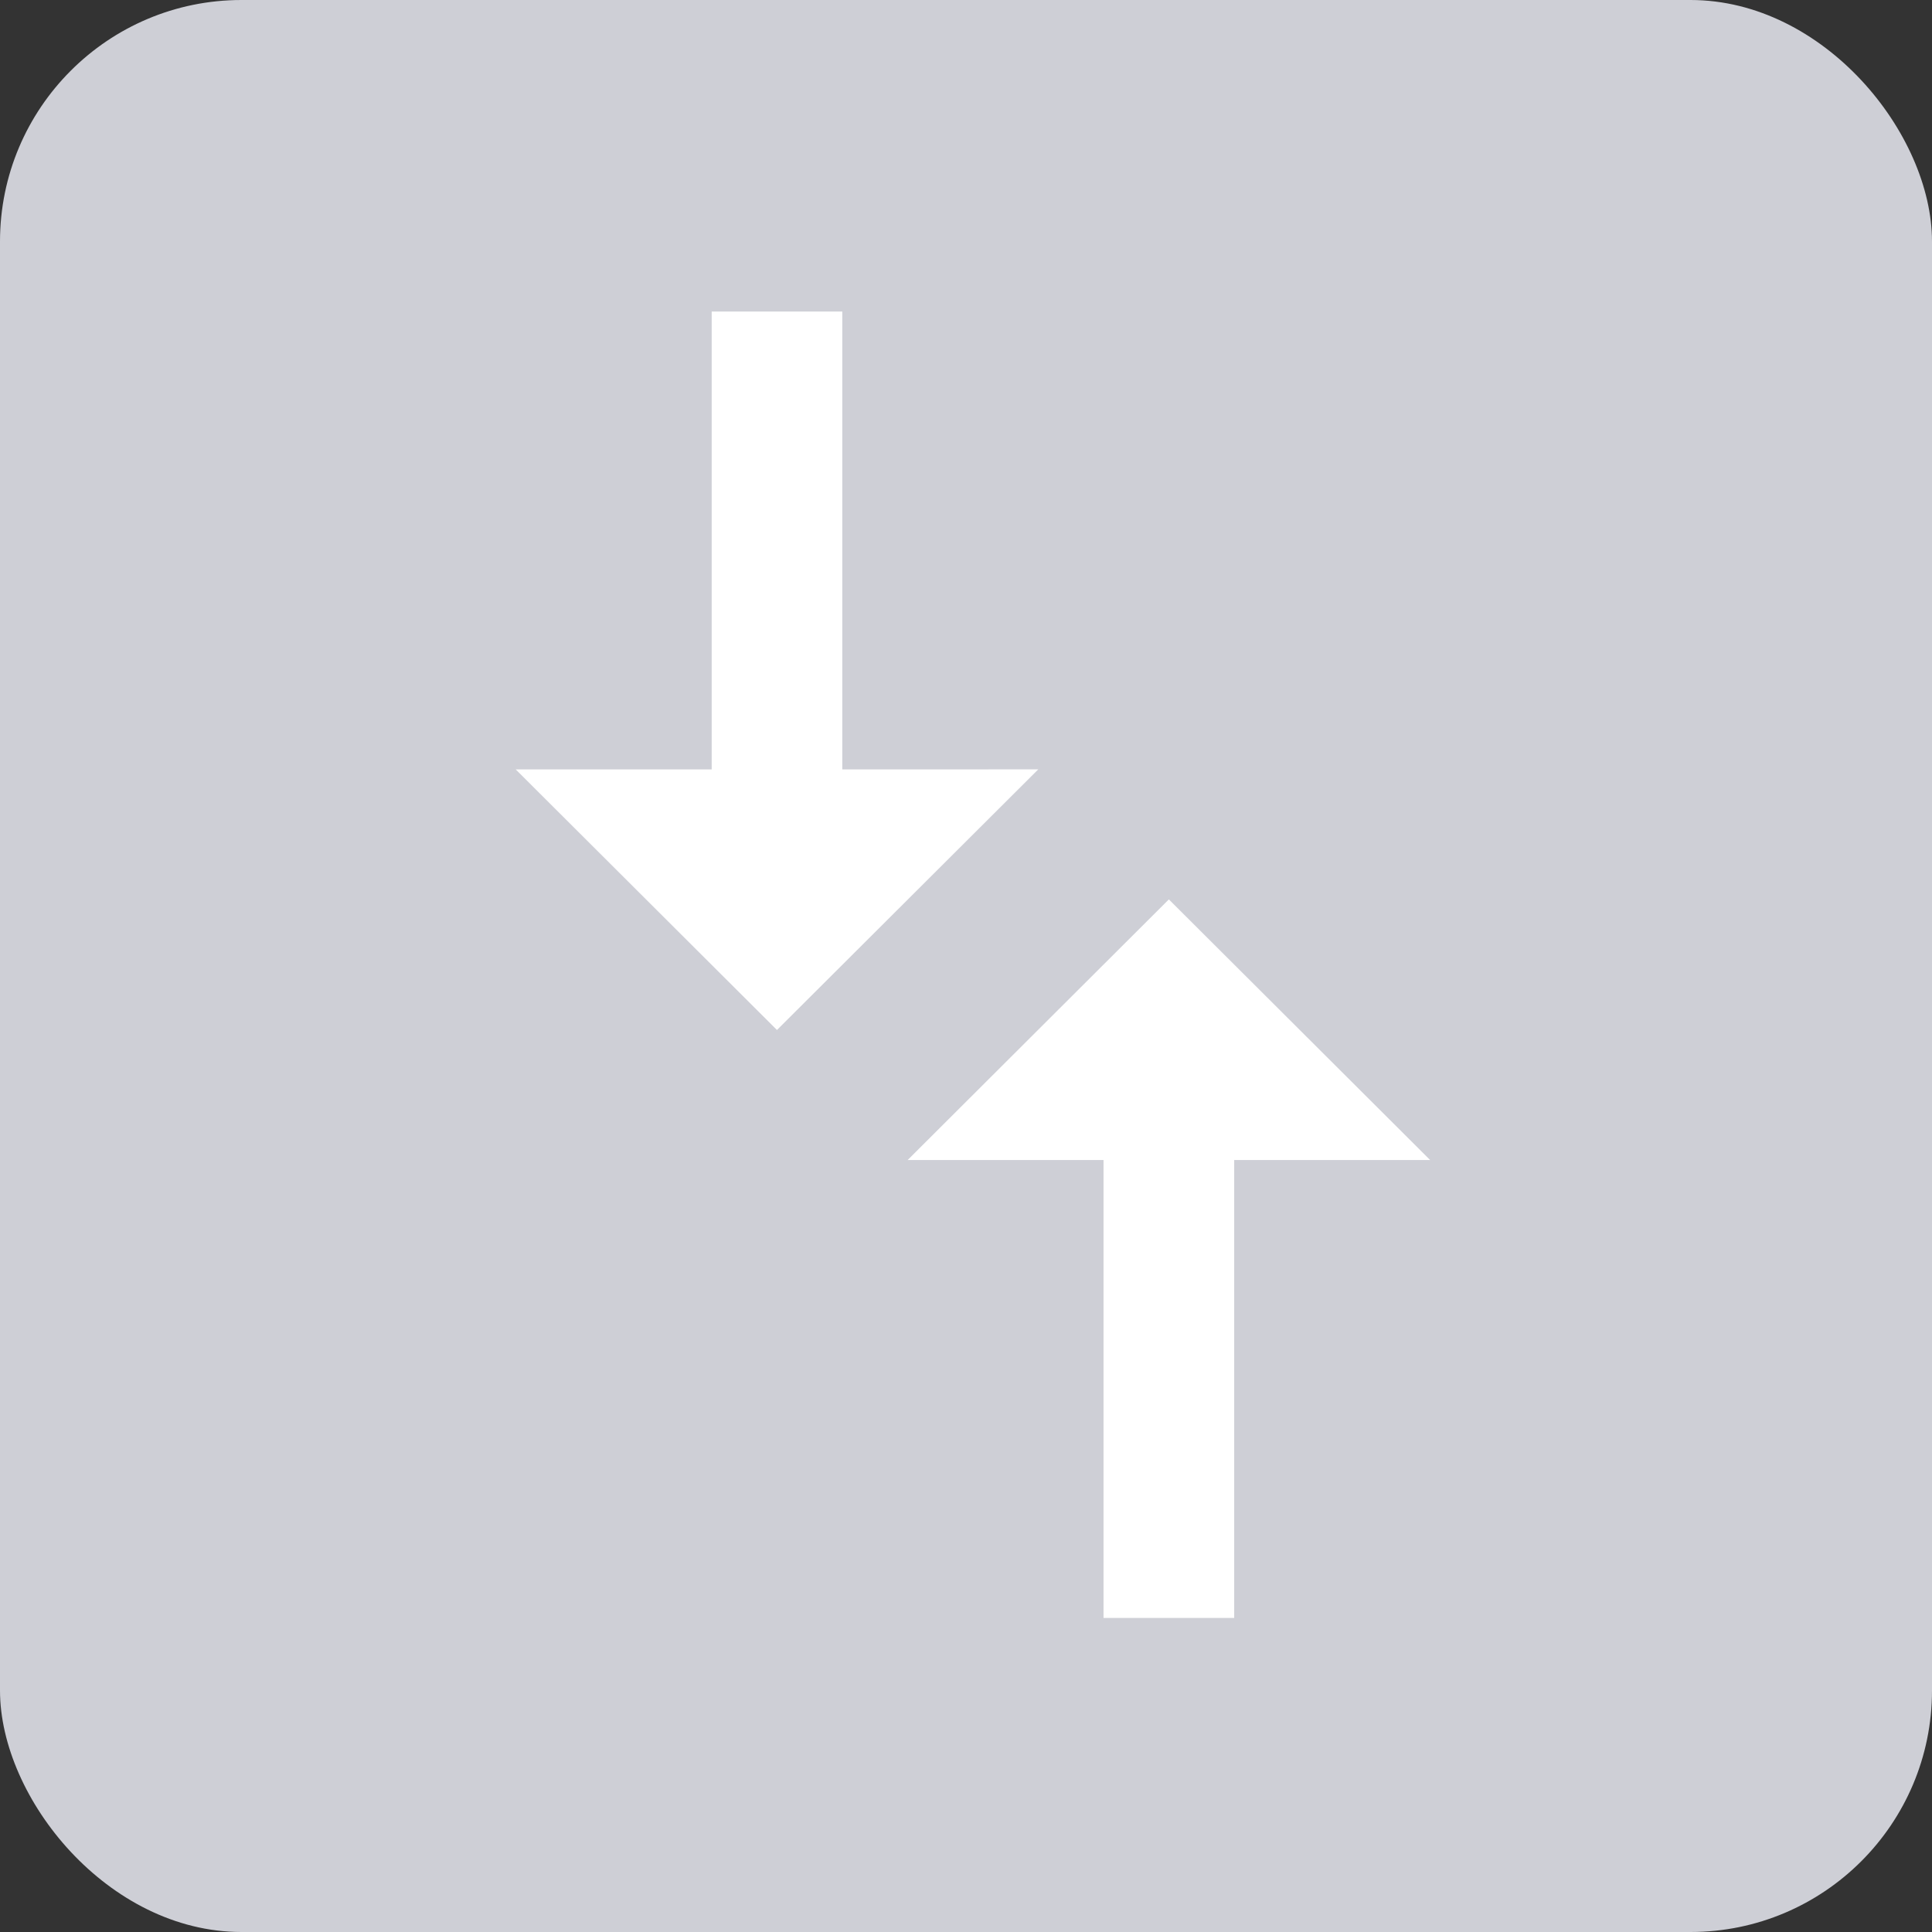 <svg xmlns="http://www.w3.org/2000/svg" width="32" height="32" viewBox="0 0 32 32"><rect x="0" y="0" width="32" height="32" fill="#333333" stroke="none"/><defs><style>.a{fill:#cecfd6;}.b{fill:#fff;}</style></defs><g transform="translate(-175 -127)"><rect class="a" width="32" height="32" rx="4" transform="translate(175 127)"/><path class="b" d="M10.584,17.237H3V19.4h7.584v3.246L14.9,18.319l-4.317-4.328Zm6.47-1.082V12.91h7.584V10.746H17.054V7.5l-4.317,4.328Z" transform="translate(206.188 129.16) rotate(90)"/></g></svg>